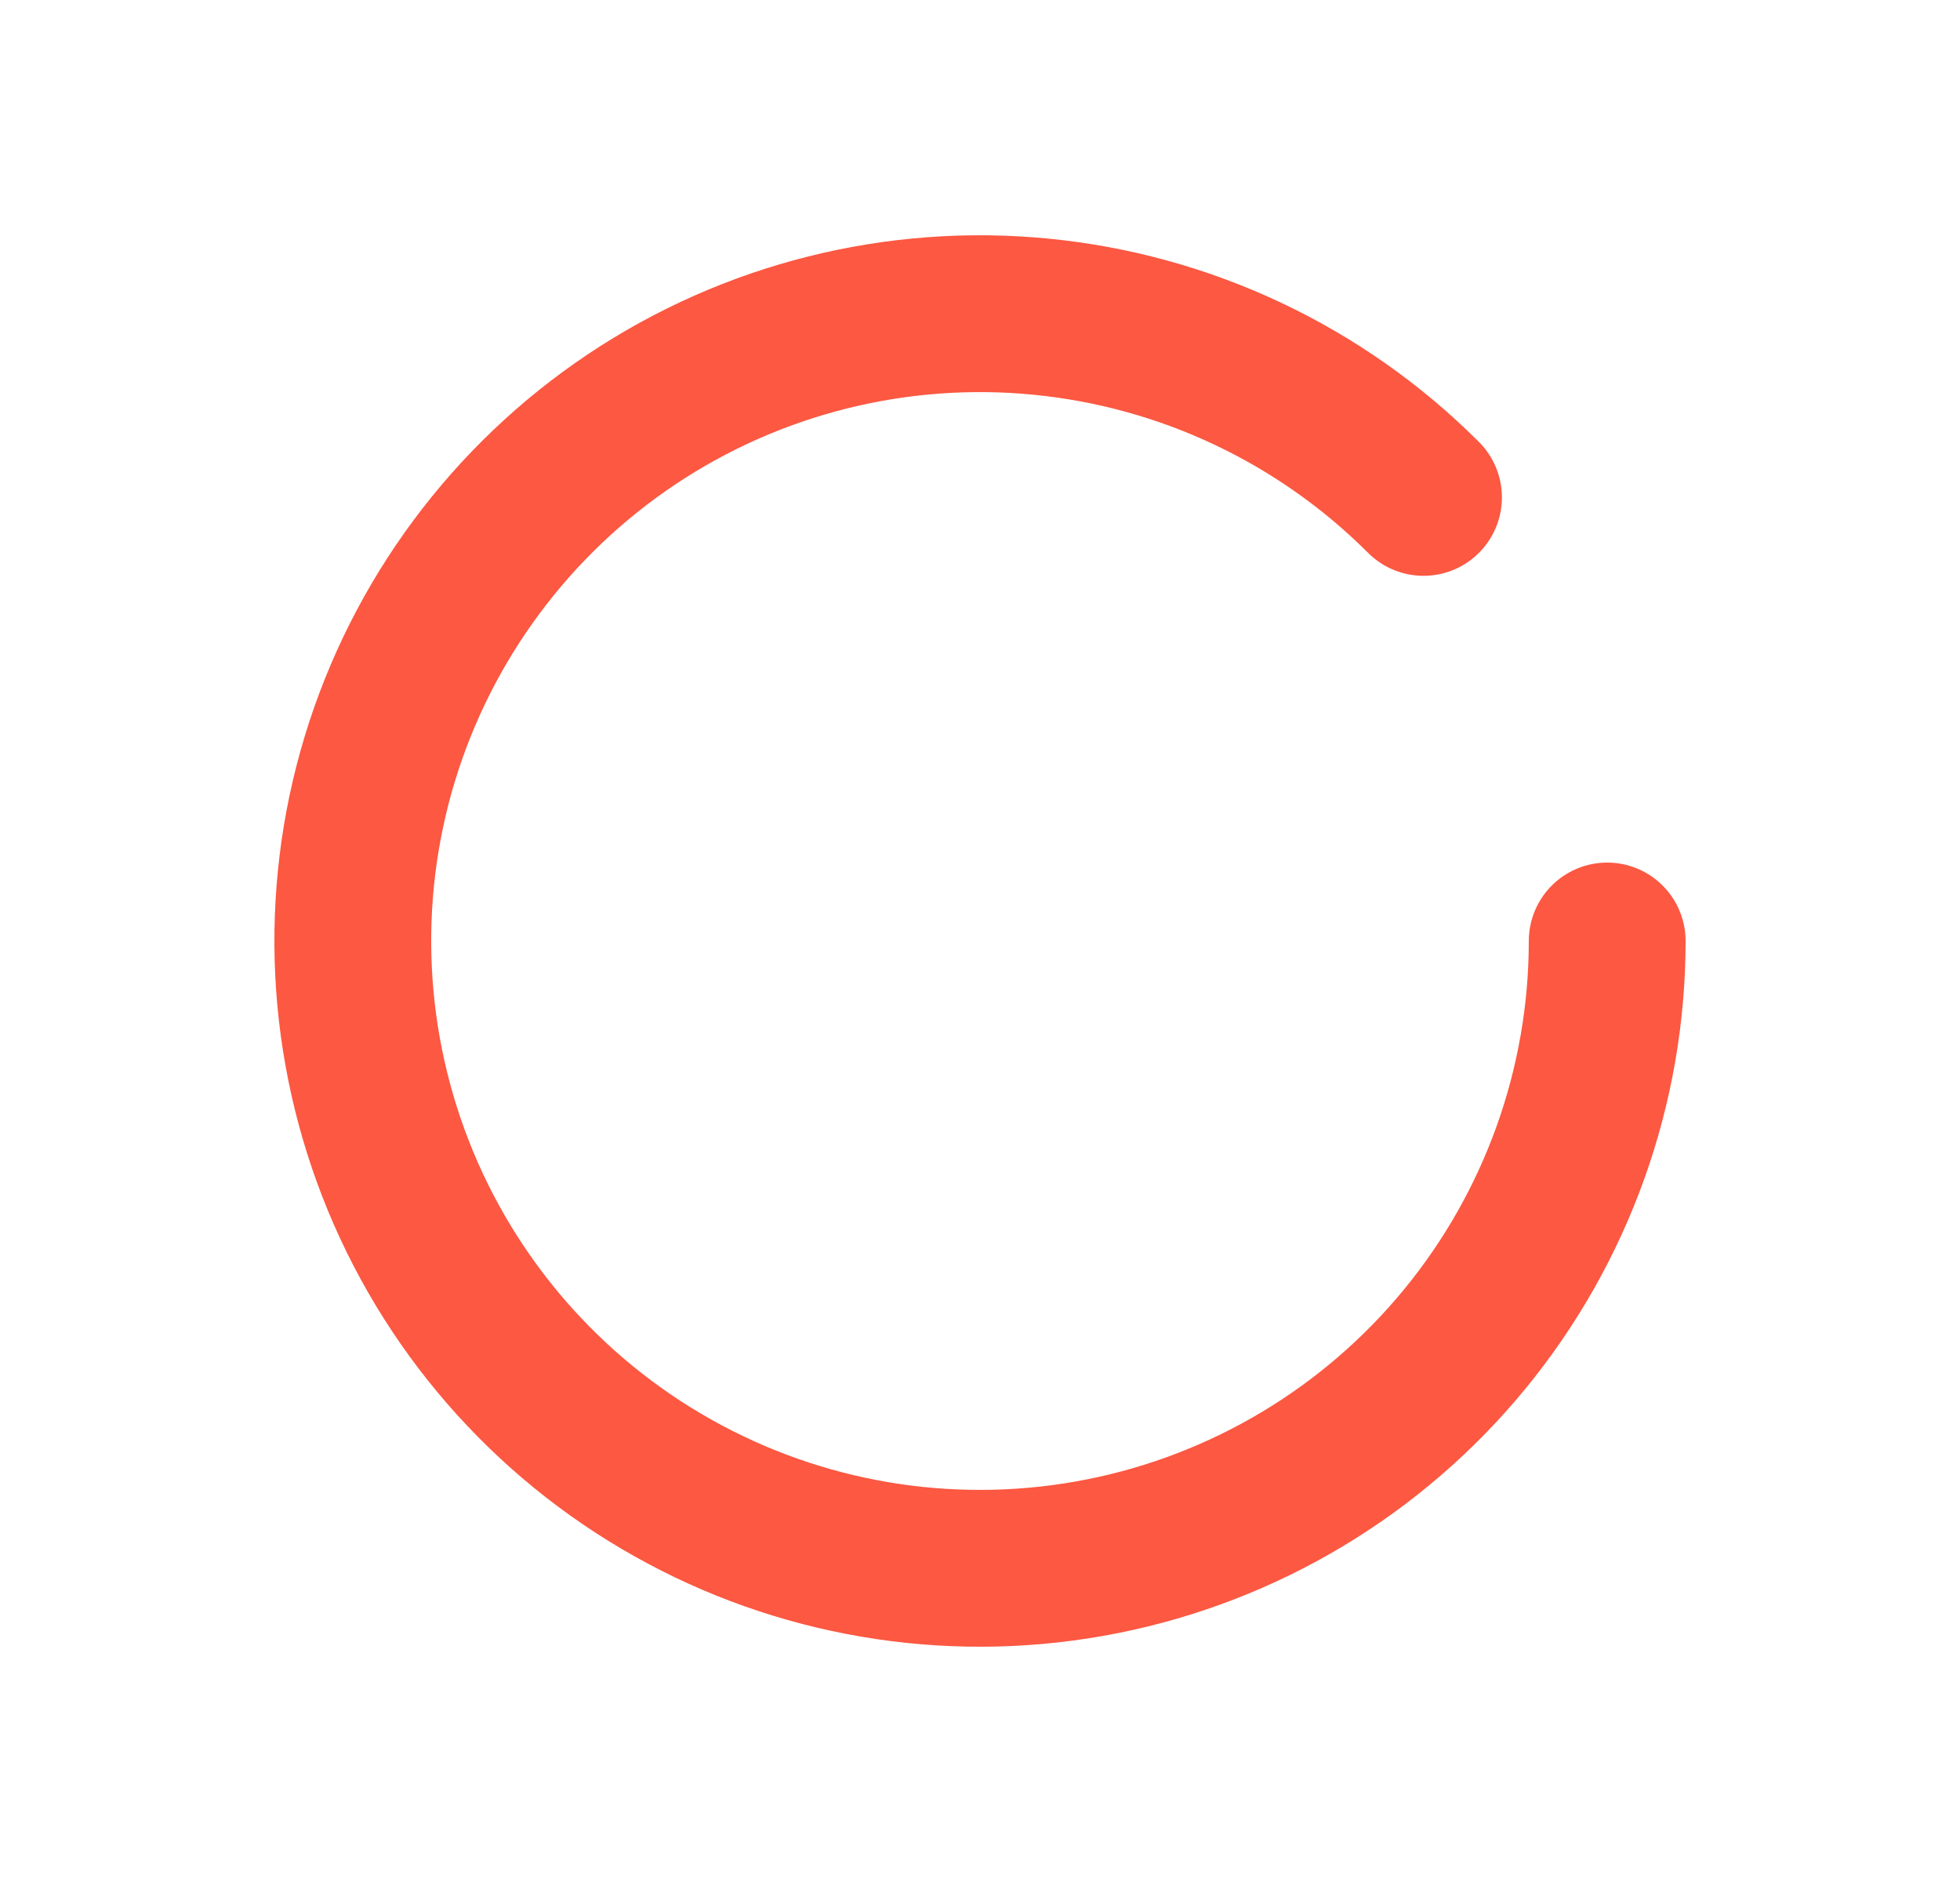 <svg width="25" height="24" viewBox="0 0 25 24" fill="none" xmlns="http://www.w3.org/2000/svg">
<path d="M20.5 12C20.5 13.851 19.858 15.644 18.684 17.075C17.51 18.506 15.876 19.485 14.061 19.846C12.245 20.207 10.361 19.928 8.729 19.055C7.097 18.183 5.817 16.771 5.109 15.062C4.401 13.351 4.307 11.449 4.844 9.678C5.382 7.907 6.517 6.377 8.055 5.348C9.594 4.32 11.442 3.857 13.284 4.039C15.126 4.22 16.848 5.034 18.157 6.343" stroke="#FC5842" stroke-width="2" stroke-linecap="round"/>
</svg>
